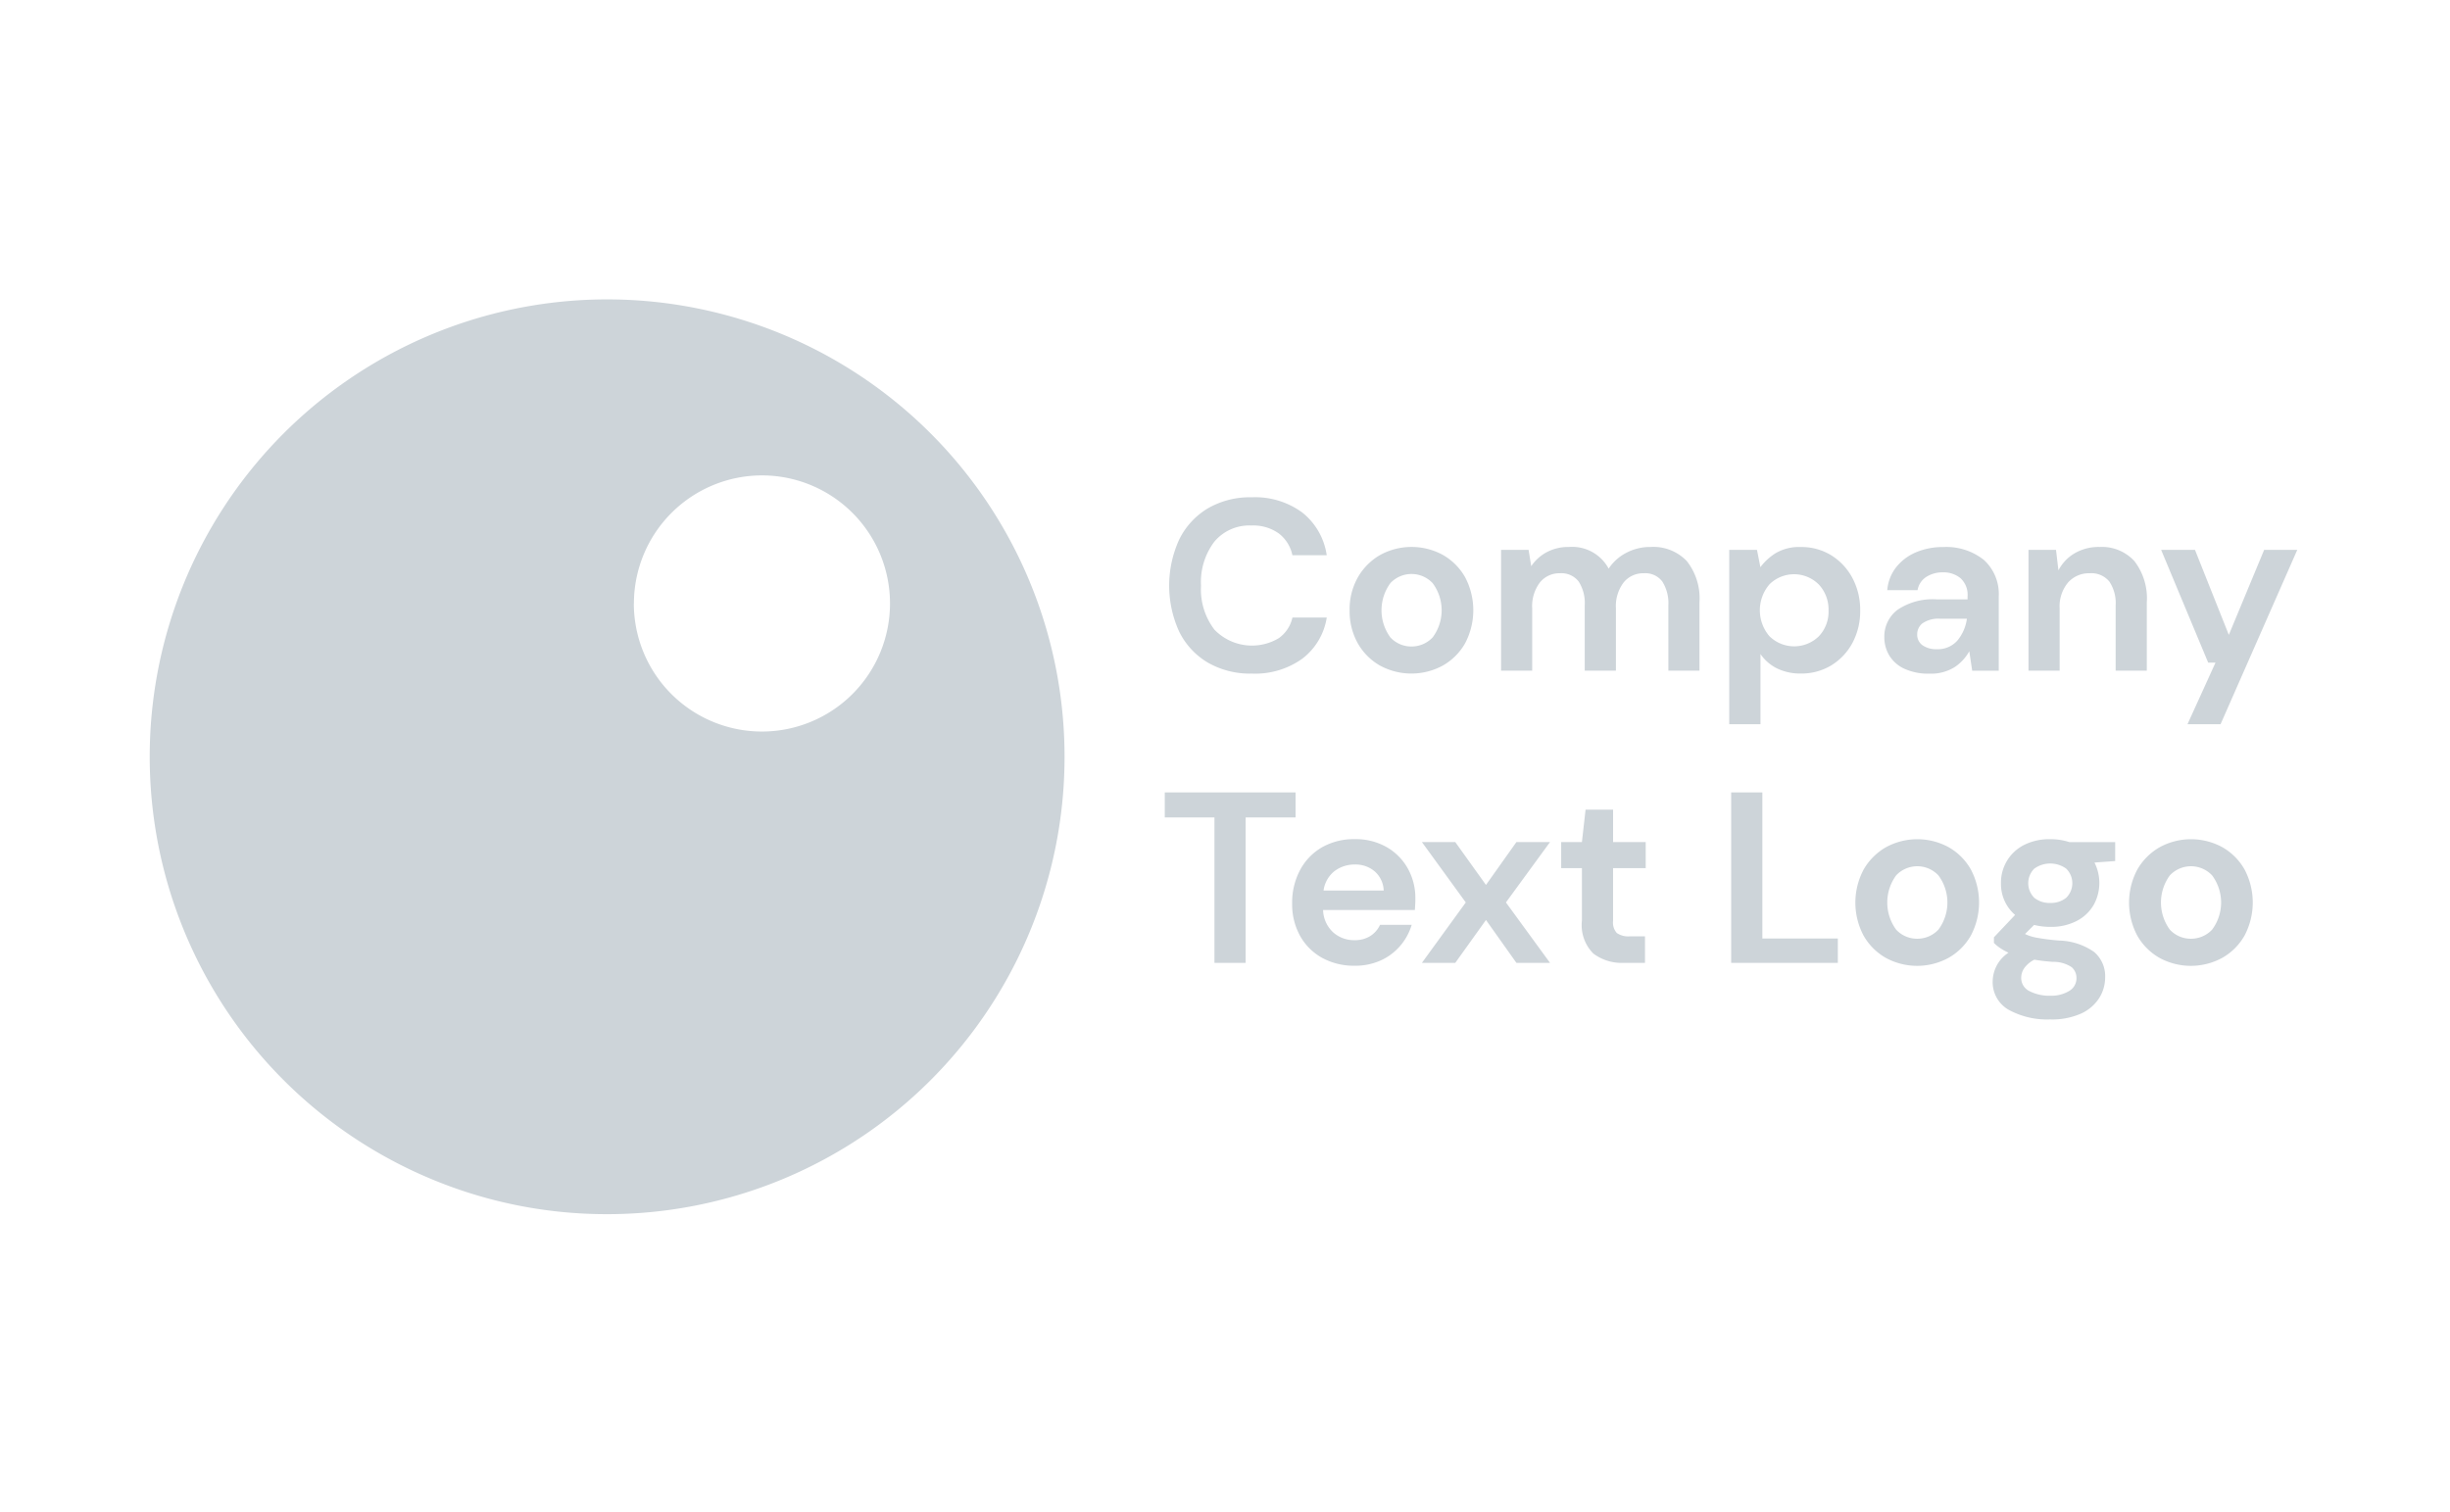<svg id="logo_1" data-name="logo 1" xmlns="http://www.w3.org/2000/svg" width="162" height="100" viewBox="0 0 162 100">
  <path id="Clip" d="M0,0H162V100H0Z" fill="none"/>
  <path id="Combined_Shape" data-name="Combined Shape" d="M28.411,77.922a30.246,30.246,0,1,1,11.734,2.369A30.061,30.061,0,0,1,28.411,77.922Zm13.5-38.016a8.469,8.469,0,1,0,8.469-8.469A8.478,8.478,0,0,0,41.916,39.906ZM132.807,66.77a2.1,2.1,0,0,1-1.045-1.908A2.3,2.3,0,0,1,132.807,63a3.647,3.647,0,0,1-.554-.308,2.83,2.83,0,0,1-.41-.337v-.372l1.4-1.48a2.7,2.7,0,0,1-.934-2.109,2.782,2.782,0,0,1,1.514-2.512,3.7,3.7,0,0,1,1.755-.387,4,4,0,0,1,1.256.193h3.027V56.94l-1.369.1a2.988,2.988,0,0,1-.064,2.819,2.754,2.754,0,0,1-1.12,1.047,3.667,3.667,0,0,1-1.73.387,4.346,4.346,0,0,1-1.079-.129l-.6.6a2.906,2.906,0,0,0,.741.239,14.742,14.742,0,0,0,1.515.194,4.21,4.21,0,0,1,2.317.758,2.1,2.1,0,0,1,.725,1.69,2.561,2.561,0,0,1-.387,1.345,2.777,2.777,0,0,1-1.192,1.03,4.7,4.7,0,0,1-2.061.394A5.293,5.293,0,0,1,132.807,66.77Zm1.04-2.746a1.127,1.127,0,0,0-.2.629.963.963,0,0,0,.555.893,2.863,2.863,0,0,0,1.361.3,2.284,2.284,0,0,0,1.256-.315.97.97,0,0,0,.483-.846.947.947,0,0,0-.314-.724,2.157,2.157,0,0,0-1.248-.355c-.456-.033-.856-.081-1.224-.144A1.841,1.841,0,0,0,133.846,64.024Zm.668-6.586a1.363,1.363,0,0,0,0,1.934,1.611,1.611,0,0,0,1.063.338,1.6,1.6,0,0,0,1.04-.338,1.347,1.347,0,0,0,0-1.934,1.81,1.81,0,0,0-2.1,0Zm8.269,5.9a3.908,3.908,0,0,1-1.466-1.474,4.655,4.655,0,0,1,.008-4.364,3.98,3.98,0,0,1,1.473-1.472,4.328,4.328,0,0,1,4.154,0,3.912,3.912,0,0,1,1.464,1.472,4.679,4.679,0,0,1,0,4.364,3.9,3.9,0,0,1-1.471,1.474,4.338,4.338,0,0,1-4.163,0Zm.692-5.451a3.035,3.035,0,0,0,0,3.59,1.885,1.885,0,0,0,1.393.6,1.906,1.906,0,0,0,1.4-.6,3,3,0,0,0,0-3.59,1.918,1.918,0,0,0-2.793,0Zm-18.789,5.451a3.908,3.908,0,0,1-1.466-1.474,4.655,4.655,0,0,1,.008-4.364,3.972,3.972,0,0,1,1.472-1.472,4.33,4.33,0,0,1,4.155,0,3.912,3.912,0,0,1,1.464,1.472,4.679,4.679,0,0,1,0,4.364,3.912,3.912,0,0,1-1.472,1.474,4.336,4.336,0,0,1-4.162,0Zm.692-5.451a3.031,3.031,0,0,0,0,3.59,1.88,1.88,0,0,0,1.392.6,1.906,1.906,0,0,0,1.4-.6,3,3,0,0,0,0-3.59,1.918,1.918,0,0,0-2.793,0ZM87.435,63.348A3.746,3.746,0,0,1,85.971,61.9a4.309,4.309,0,0,1-.531-2.157,4.57,4.57,0,0,1,.523-2.206,3.8,3.8,0,0,1,1.45-1.506,4.273,4.273,0,0,1,2.181-.539,4.123,4.123,0,0,1,2.077.516,3.709,3.709,0,0,1,1.408,1.408,3.974,3.974,0,0,1,.508,1.989c0,.118,0,.243-.008.371s-.013.252-.024.4h-6.07a2.093,2.093,0,0,0,.652,1.465,2.067,2.067,0,0,0,1.426.531,1.9,1.9,0,0,0,1.055-.281,1.744,1.744,0,0,0,.634-.734h2.093a3.81,3.81,0,0,1-.748,1.377,3.717,3.717,0,0,1-1.288.973,4.1,4.1,0,0,1-1.732.356A4.373,4.373,0,0,1,87.435,63.348Zm.822-5.756a1.98,1.98,0,0,0-.741,1.3h3.977a1.756,1.756,0,0,0-.58-1.256,1.942,1.942,0,0,0-1.32-.467A2.2,2.2,0,0,0,88.257,57.593Zm19.112,6.079a3.105,3.105,0,0,1-2.013-.614,2.657,2.657,0,0,1-.756-2.172V57.407H103.23V55.685H104.6l.242-2.143h1.819v2.143h2.157v1.723H106.66V60.9a1.018,1.018,0,0,0,.25.8,1.317,1.317,0,0,0,.86.217h1v1.757Zm7.1,0V52.4h2.062v9.66h4.991v1.611Zm-14.2,0-2.012-2.834-2.029,2.834H94.021l2.9-3.994-2.9-3.991h2.206l2.029,2.834,2.012-2.834h2.222l-2.914,3.991,2.914,3.994Zm-19.966,0V54.058H77.018V52.4h8.647v1.658h-3.3v9.613Zm64.339-15.779,1.852-4.073h-.483L142.9,36.363h2.238l2.238,5.62,2.335-5.62h2.19l-5.072,11.529Zm-28.241,0h-2.06V36.363h1.835l.226,1.143a3.715,3.715,0,0,1,1.021-.933,3.061,3.061,0,0,1,1.651-.4,3.765,3.765,0,0,1,2.012.547,3.945,3.945,0,0,1,1.4,1.5A4.481,4.481,0,0,1,123,40.372a4.428,4.428,0,0,1-.515,2.149,3.9,3.9,0,0,1-1.4,1.481,3.812,3.812,0,0,1-2.012.539A3.51,3.51,0,0,1,117.5,44.2a2.857,2.857,0,0,1-1.093-.95V47.89h0Zm.6-9.249a2.632,2.632,0,0,0,0,3.43,2.334,2.334,0,0,0,3.261.008,2.349,2.349,0,0,0,.645-1.707,2.409,2.409,0,0,0-.645-1.723A2.313,2.313,0,0,0,117,38.642Zm8.9,5.571a2.288,2.288,0,0,1-.983-.878,2.347,2.347,0,0,1-.322-1.208,2.206,2.206,0,0,1,.87-1.8,4.157,4.157,0,0,1,2.609-.692H130.1v-.193a1.487,1.487,0,0,0-.467-1.209,1.766,1.766,0,0,0-1.158-.386,1.99,1.99,0,0,0-1.1.3,1.29,1.29,0,0,0-.58.877H124.79a2.831,2.831,0,0,1,.588-1.513,3.318,3.318,0,0,1,1.313-.99,4.532,4.532,0,0,1,1.8-.347,3.986,3.986,0,0,1,2.689.853,3.045,3.045,0,0,1,.982,2.417v4.91h-1.755l-.193-1.289a2.982,2.982,0,0,1-.99,1.063,2.94,2.94,0,0,1-1.635.419A3.788,3.788,0,0,1,125.9,44.213Zm1.223-3a.925.925,0,0,0-.354.734.847.847,0,0,0,.354.724,1.566,1.566,0,0,0,.934.258,1.715,1.715,0,0,0,1.377-.581,2.835,2.835,0,0,0,.62-1.433H128.3A1.847,1.847,0,0,0,127.124,41.217ZM91.245,44.012a3.921,3.921,0,0,1-1.466-1.474,4.336,4.336,0,0,1-.539-2.182,4.283,4.283,0,0,1,.547-2.181A3.981,3.981,0,0,1,91.259,36.7a4.324,4.324,0,0,1,4.155,0,3.92,3.92,0,0,1,1.464,1.473,4.677,4.677,0,0,1,0,4.363,3.905,3.905,0,0,1-1.472,1.474,4.342,4.342,0,0,1-4.162,0Zm.691-5.451a3.037,3.037,0,0,0,0,3.591,1.888,1.888,0,0,0,1.393.6,1.911,1.911,0,0,0,1.4-.6,3,3,0,0,0,0-3.591,1.917,1.917,0,0,0-2.794,0ZM79.852,43.809a4.888,4.888,0,0,1-1.884-2.045,7.329,7.329,0,0,1,0-6.078,4.935,4.935,0,0,1,1.884-2.061,5.556,5.556,0,0,1,2.93-.74,5.26,5.26,0,0,1,3.324,1.005,4.4,4.4,0,0,1,1.62,2.826h-2.27a2.425,2.425,0,0,0-.9-1.441,2.9,2.9,0,0,0-1.811-.524A3.012,3.012,0,0,0,80.3,35.816a4.416,4.416,0,0,0-.886,2.914,4.384,4.384,0,0,0,.886,2.907,3.451,3.451,0,0,0,4.258.563,2.264,2.264,0,0,0,.9-1.361h2.27a4.24,4.24,0,0,1-1.62,2.722,5.351,5.351,0,0,1-3.324.983A5.588,5.588,0,0,1,79.852,43.809Zm60.04.54V40.034a2.566,2.566,0,0,0-.417-1.578,1.538,1.538,0,0,0-1.305-.547,1.841,1.841,0,0,0-1.425.611,2.454,2.454,0,0,0-.556,1.707v4.122h-2.06V36.363h1.819l.161,1.353a2.811,2.811,0,0,1,1.071-1.128,3.152,3.152,0,0,1,1.65-.418,2.909,2.909,0,0,1,2.3.933,4.032,4.032,0,0,1,.822,2.738v4.508Zm-29.576,0V40.034a2.676,2.676,0,0,0-.4-1.578,1.4,1.4,0,0,0-1.216-.547,1.661,1.661,0,0,0-1.345.612,2.6,2.6,0,0,0-.507,1.706v4.122h-2.062V40.034a2.628,2.628,0,0,0-.4-1.578,1.437,1.437,0,0,0-1.238-.547,1.645,1.645,0,0,0-1.329.612,2.6,2.6,0,0,0-.507,1.706v4.122H99.254V36.363h1.82l.175,1.079a2.845,2.845,0,0,1,1.023-.926,3.038,3.038,0,0,1,1.473-.346,2.734,2.734,0,0,1,2.623,1.433,3.114,3.114,0,0,1,1.168-1.047,3.373,3.373,0,0,1,1.6-.386,3.055,3.055,0,0,1,2.4.934,3.976,3.976,0,0,1,.837,2.737v4.508Z" fill="#cdd4d9"/>
</svg>
